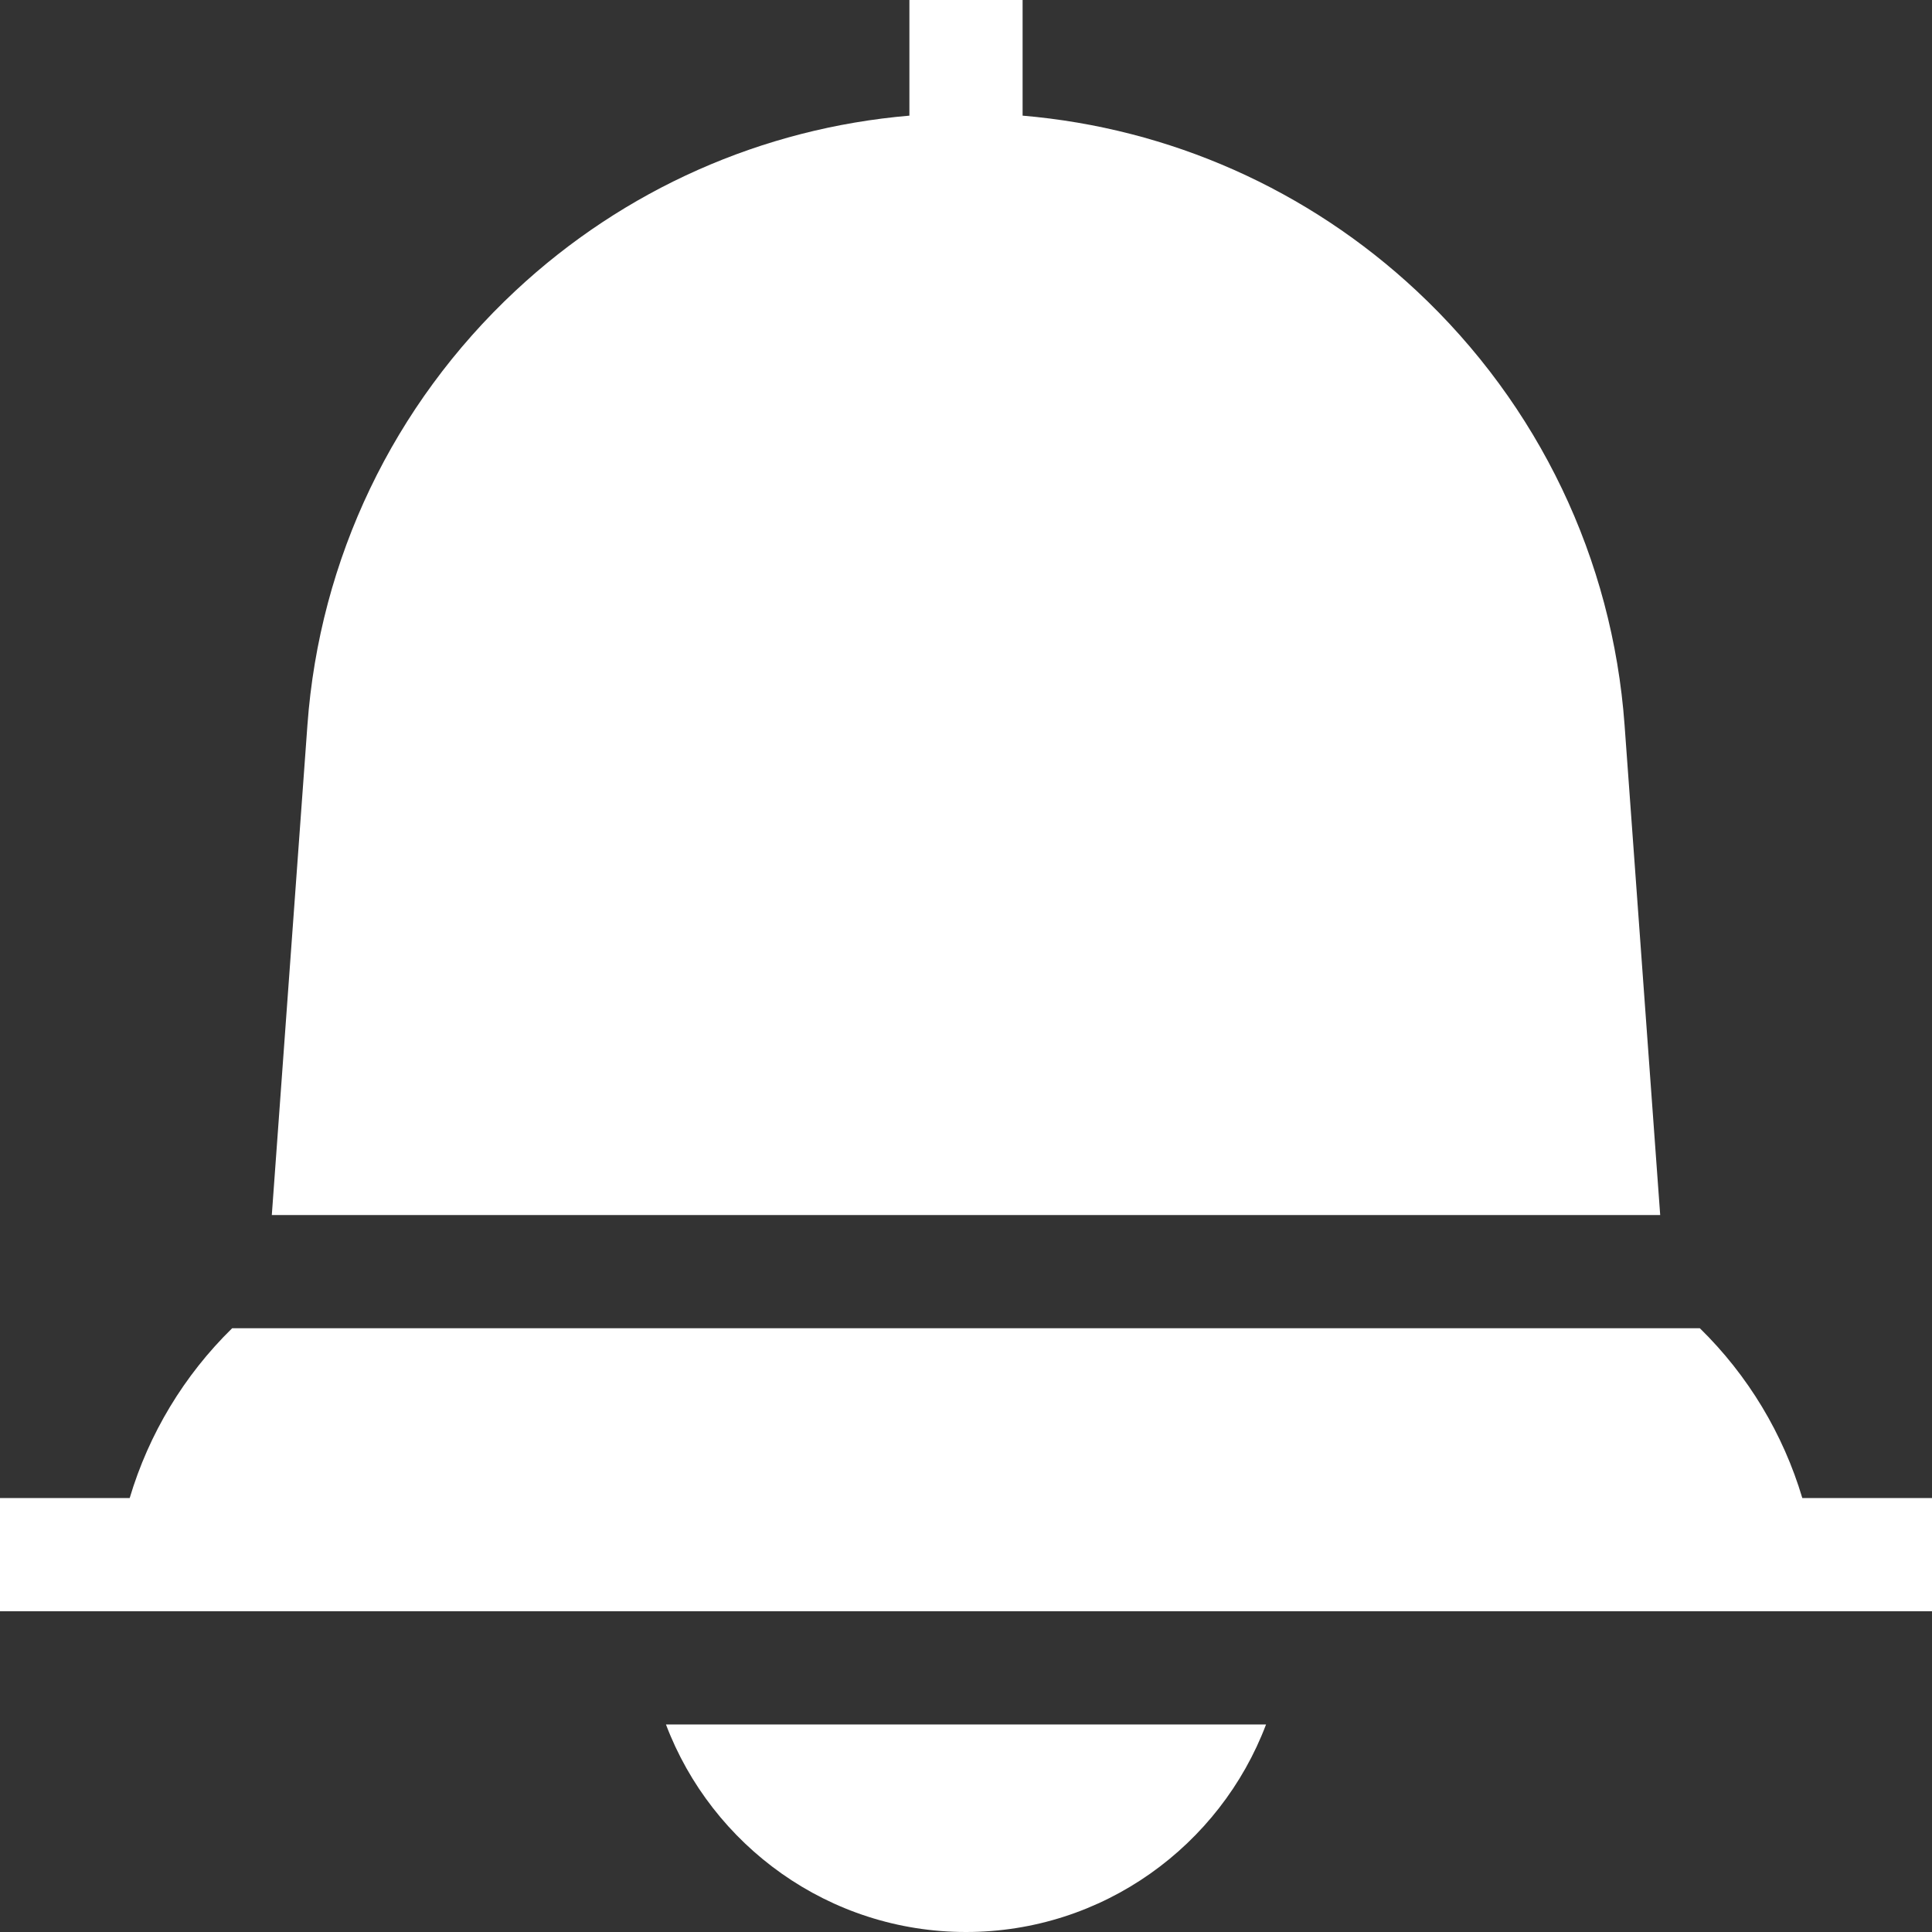 <?xml version="1.0"?>
<svg xmlns="http://www.w3.org/2000/svg" xmlns:xlink="http://www.w3.org/1999/xlink" version="1.1" id="Capa_1" x="0px" y="0px" viewBox="0 0 512 512" style="enable-background:new 0 0 512 512;" xml:space="preserve" width="512px" height="512px" class=""><rect x="0" y="0" width="512" height="512" fill="#333333" stroke="none"/><g><g>
	<g>
		<path d="M176.484,457c12.154,32.106,43.205,55,79.516,55c36.311,0,67.362-22.894,79.516-55H176.484z" data-original="#000000" class="active-path" data-old_color="#ffffff" fill="#ffffff"/>
	</g>
</g><g>
	<g>
		<path d="M430.529,192.151c-3.197-43.999-22.769-84.866-55.111-115.072C346.587,50.152,309.963,33.966,271,30.648V0h-30v30.648    c-38.962,3.318-75.587,19.504-104.418,46.431c-32.341,30.206-51.914,71.073-55.111,115.071L72.032,322h367.937L430.529,192.151z" data-original="#000000" class="active-path" data-old_color="#ffffff" fill="#ffffff"/>
	</g>
</g><g>
	<g>
		<path d="M477.631,397c-5.062-17-14.38-32.494-27.151-45H61.521c-12.771,12.506-22.089,28-27.151,45H0v30h512v-30H477.631z" data-original="#000000" class="active-path" data-old_color="#ffffff" fill="#ffffff"/>
	</g>
</g></g> </svg>

